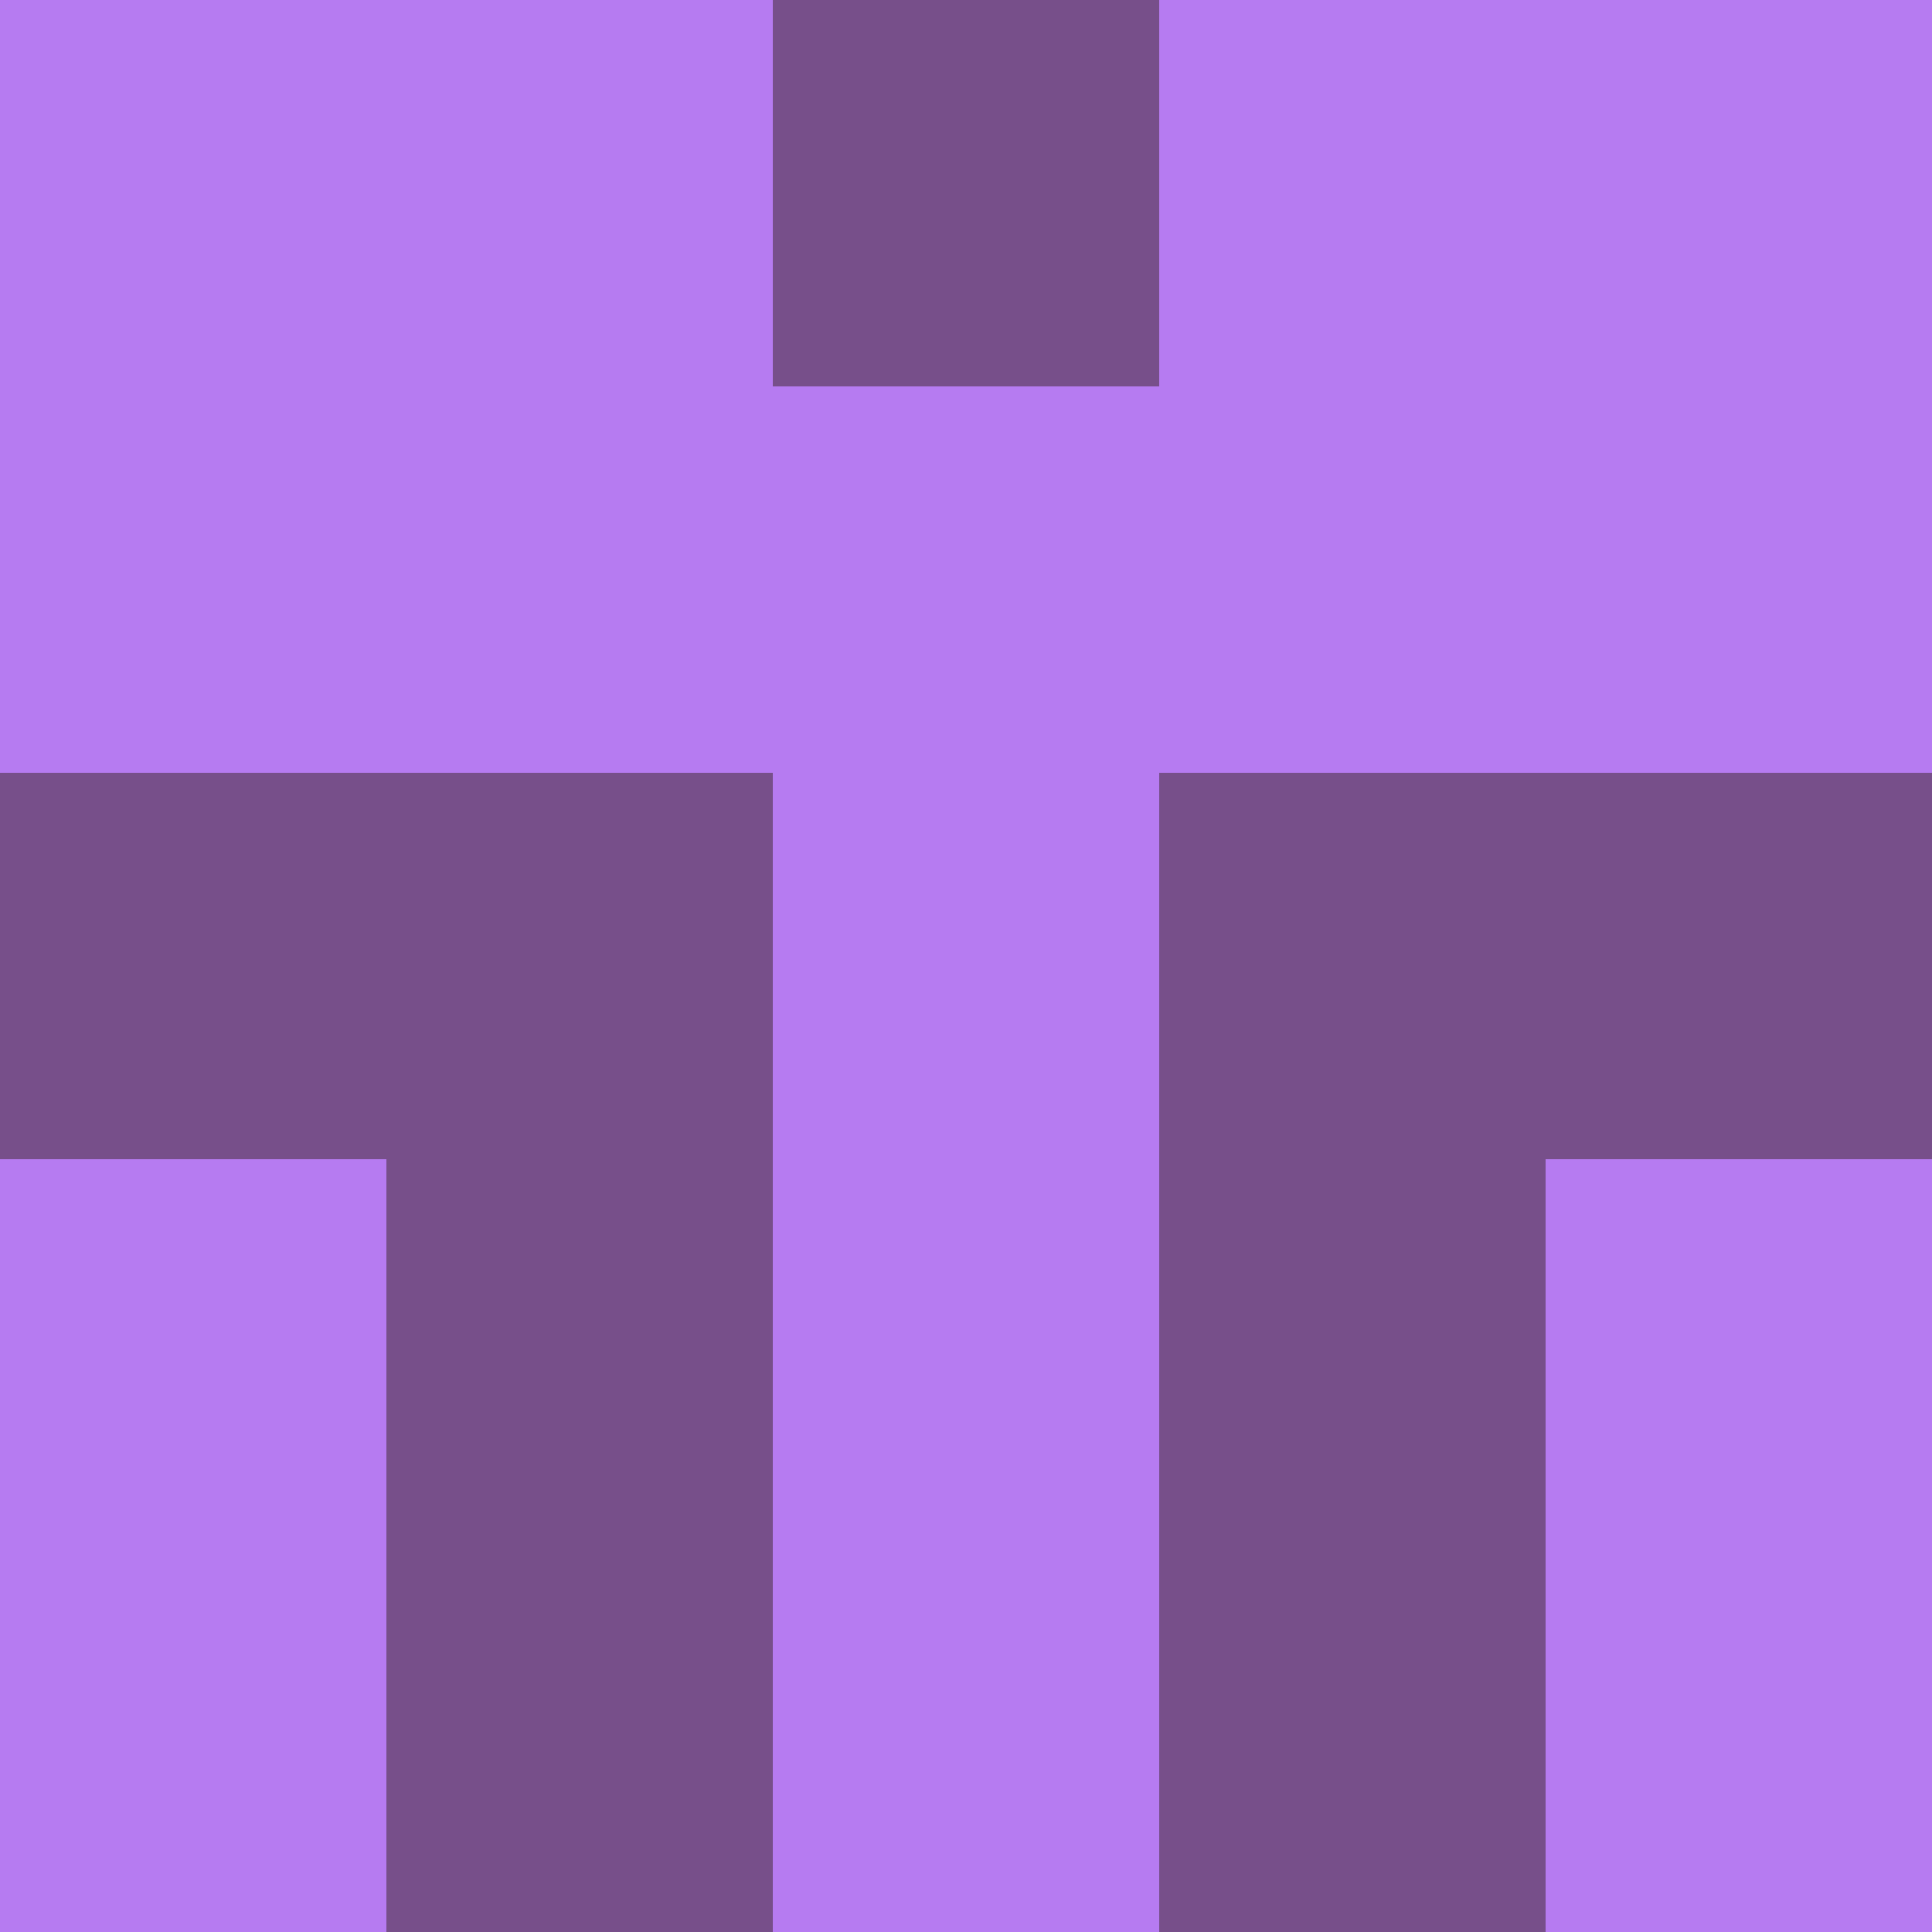 <?xml version="1.0" encoding="utf-8"?>
<!DOCTYPE svg PUBLIC "-//W3C//DTD SVG 20010904//EN"
        "http://www.w3.org/TR/2001/REC-SVG-20010904/DTD/svg10.dtd">
<svg viewBox="0 0 5 5" height="100" width="100" xml:lang="fr"
     xmlns="http://www.w3.org/2000/svg"
     xmlns:xlink="http://www.w3.org/1999/xlink">
            <rect x="0" y="0" height="1" width="1" fill="#B67BF1"/>
        <rect x="4" y="0" height="1" width="1" fill="#B67BF1"/>
        <rect x="1" y="0" height="1" width="1" fill="#B67BF1"/>
        <rect x="3" y="0" height="1" width="1" fill="#B67BF1"/>
        <rect x="2" y="0" height="1" width="1" fill="#774F8A"/>
                <rect x="0" y="1" height="1" width="1" fill="#B67BF1"/>
        <rect x="4" y="1" height="1" width="1" fill="#B67BF1"/>
        <rect x="1" y="1" height="1" width="1" fill="#B67BF1"/>
        <rect x="3" y="1" height="1" width="1" fill="#B67BF1"/>
        <rect x="2" y="1" height="1" width="1" fill="#B67BF1"/>
                <rect x="0" y="2" height="1" width="1" fill="#774F8A"/>
        <rect x="4" y="2" height="1" width="1" fill="#774F8A"/>
        <rect x="1" y="2" height="1" width="1" fill="#774F8A"/>
        <rect x="3" y="2" height="1" width="1" fill="#774F8A"/>
        <rect x="2" y="2" height="1" width="1" fill="#B67BF1"/>
                <rect x="0" y="3" height="1" width="1" fill="#B67BF1"/>
        <rect x="4" y="3" height="1" width="1" fill="#B67BF1"/>
        <rect x="1" y="3" height="1" width="1" fill="#774F8A"/>
        <rect x="3" y="3" height="1" width="1" fill="#774F8A"/>
        <rect x="2" y="3" height="1" width="1" fill="#B67BF1"/>
                <rect x="0" y="4" height="1" width="1" fill="#B67BF1"/>
        <rect x="4" y="4" height="1" width="1" fill="#B67BF1"/>
        <rect x="1" y="4" height="1" width="1" fill="#774F8A"/>
        <rect x="3" y="4" height="1" width="1" fill="#774F8A"/>
        <rect x="2" y="4" height="1" width="1" fill="#B67BF1"/>
        </svg>